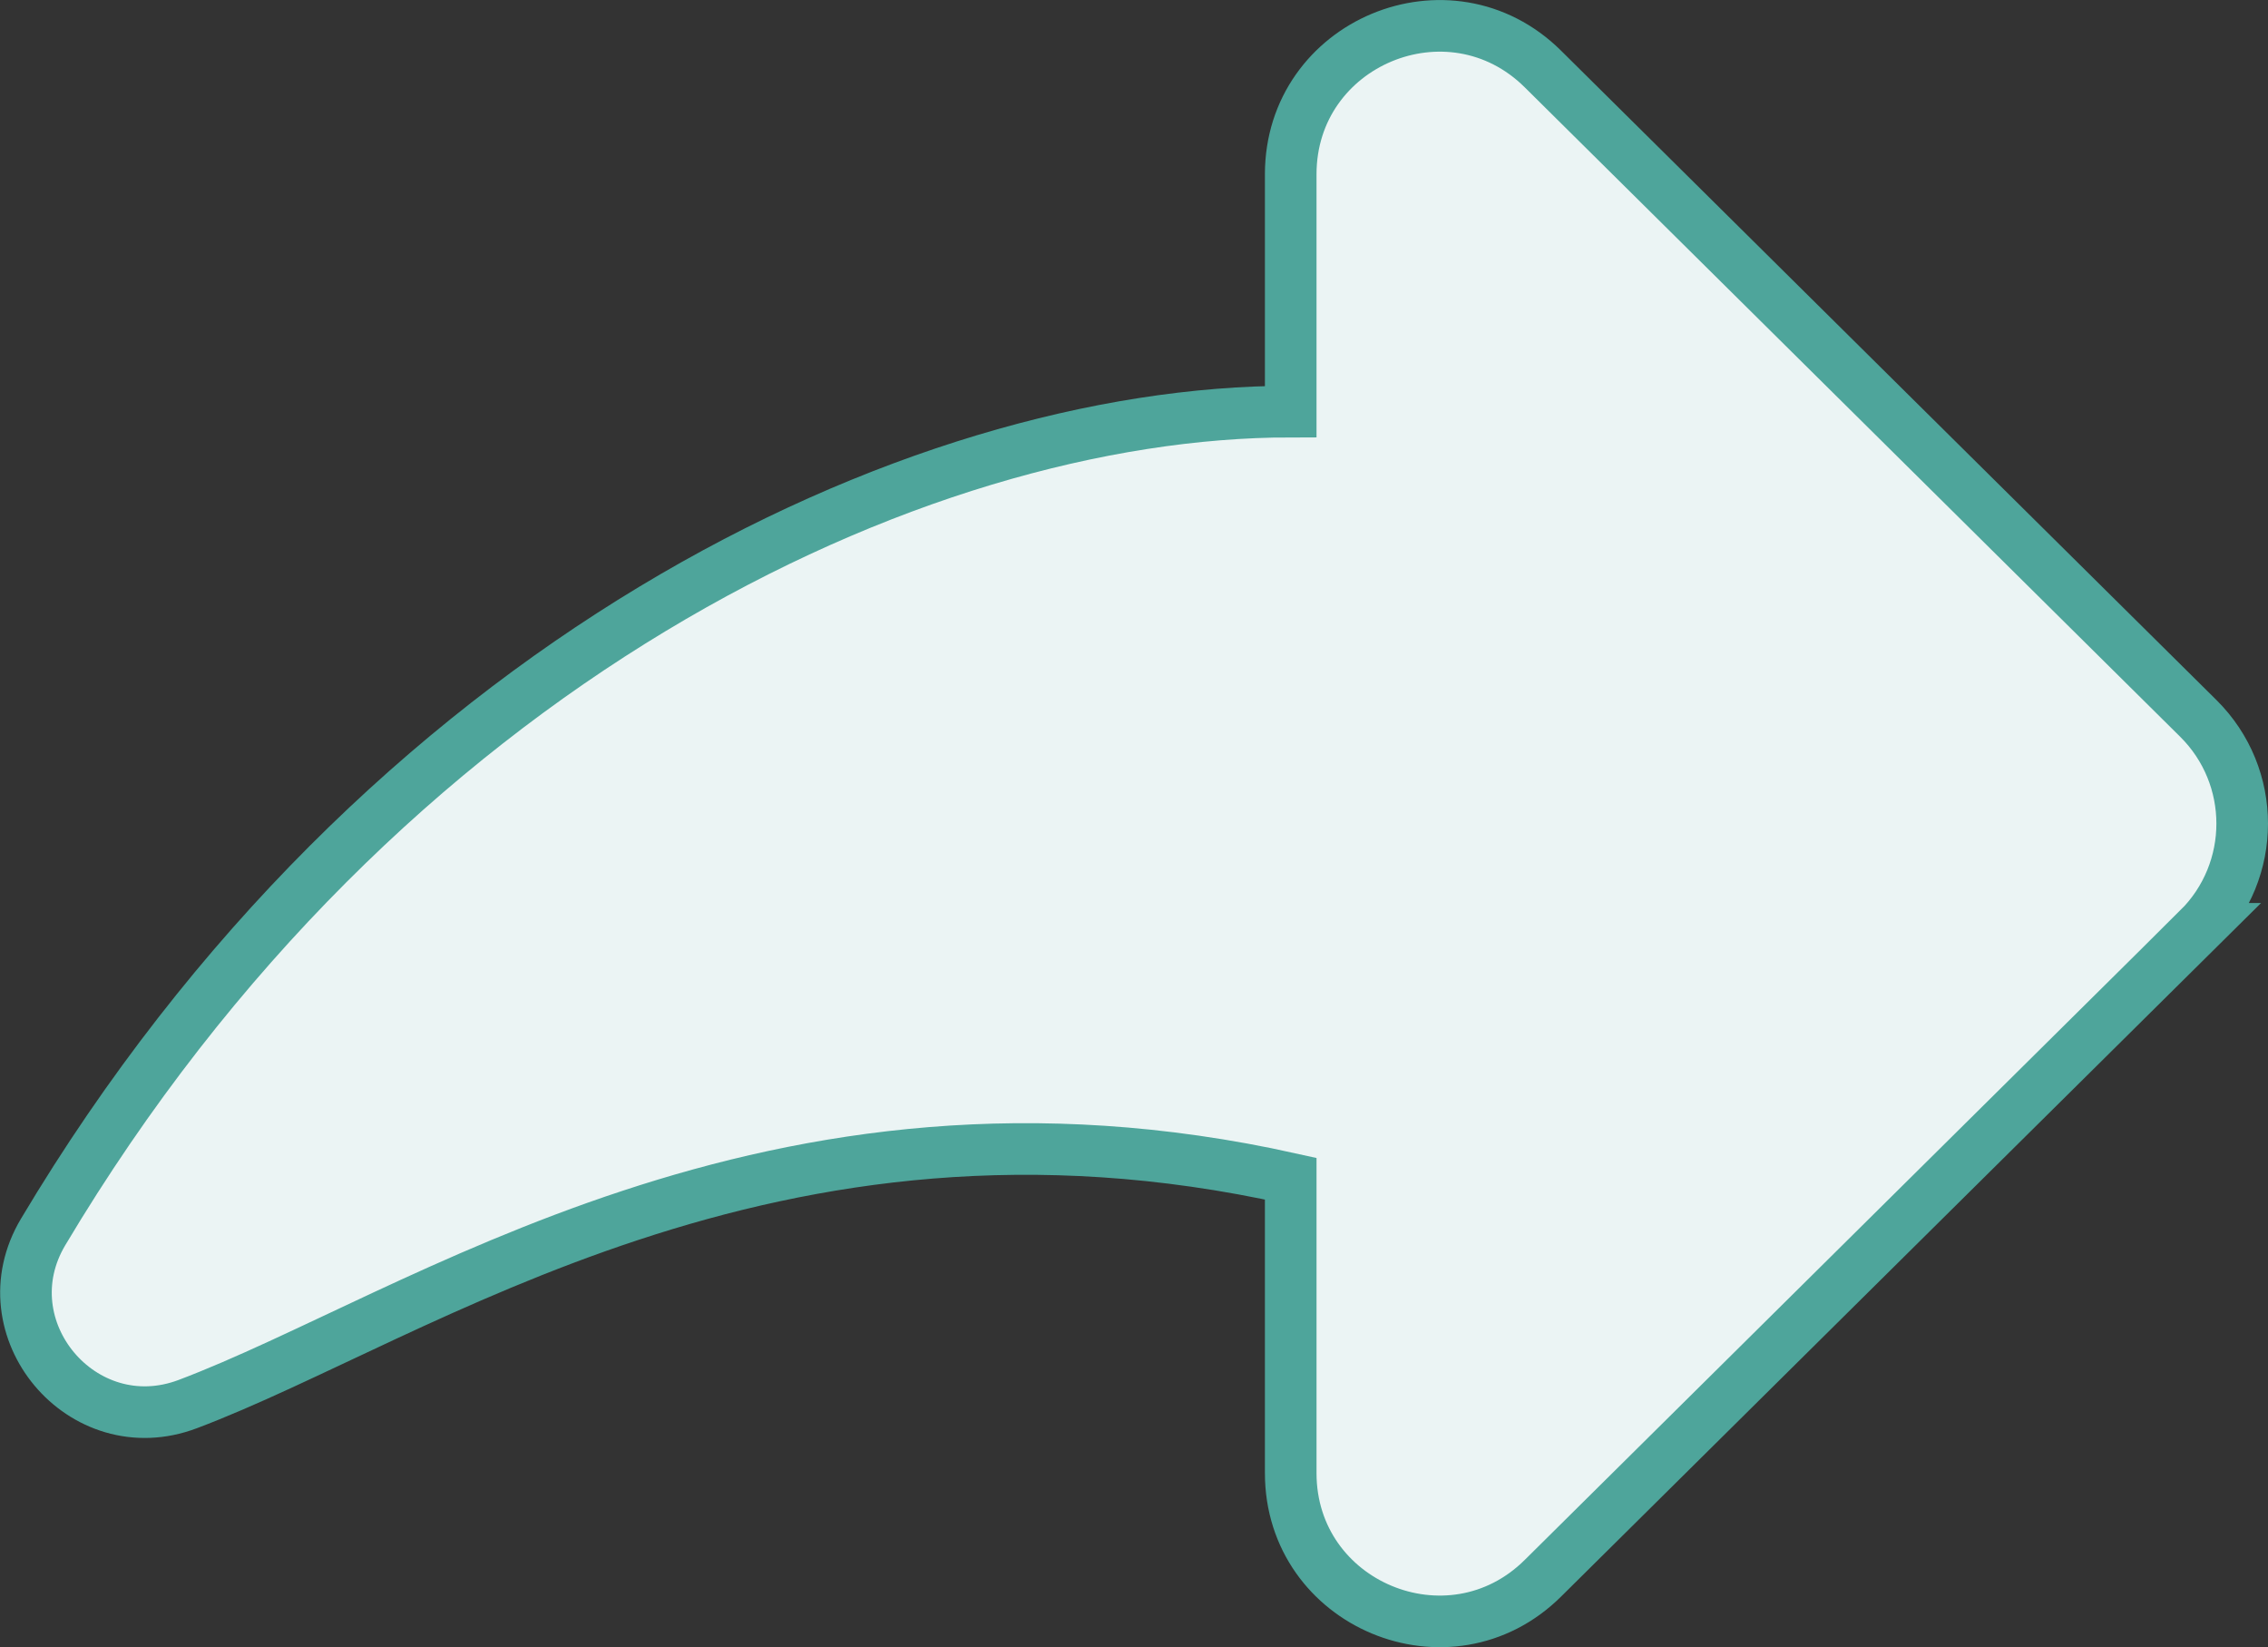 <?xml version="1.0" encoding="UTF-8"?>
<svg id="Calque_1" data-name="Calque 1" xmlns="http://www.w3.org/2000/svg" viewBox="0 0 131.84 95.73">
  <rect x="0" y="0" width="131.84" height="95.73" fill="#333333" stroke="none"/>
  <defs>
    <style>
      .cls-1 {
        fill: #ebf4f4;
        stroke: #4ea59b;
        stroke-miterlimit: 10;
        stroke-width: 3px;
      }
    </style>
  </defs>
  <path class="cls-1" d="M127.79,53.98l-38.1,37.74c-5.43,5.38-14.66,1.53-14.66-6.11v-17.11c-30.27-6.73-50.69,8.04-64.12,13.1-6.12,2.31-11.75-4.4-8.4-10.01C22.17,38.62,53.11,23.92,75.03,23.92v-13.79c0-7.65,9.23-11.5,14.66-6.12l38.1,37.74c3.4,3.37,3.4,8.86,0,12.23Z"/>
</svg>